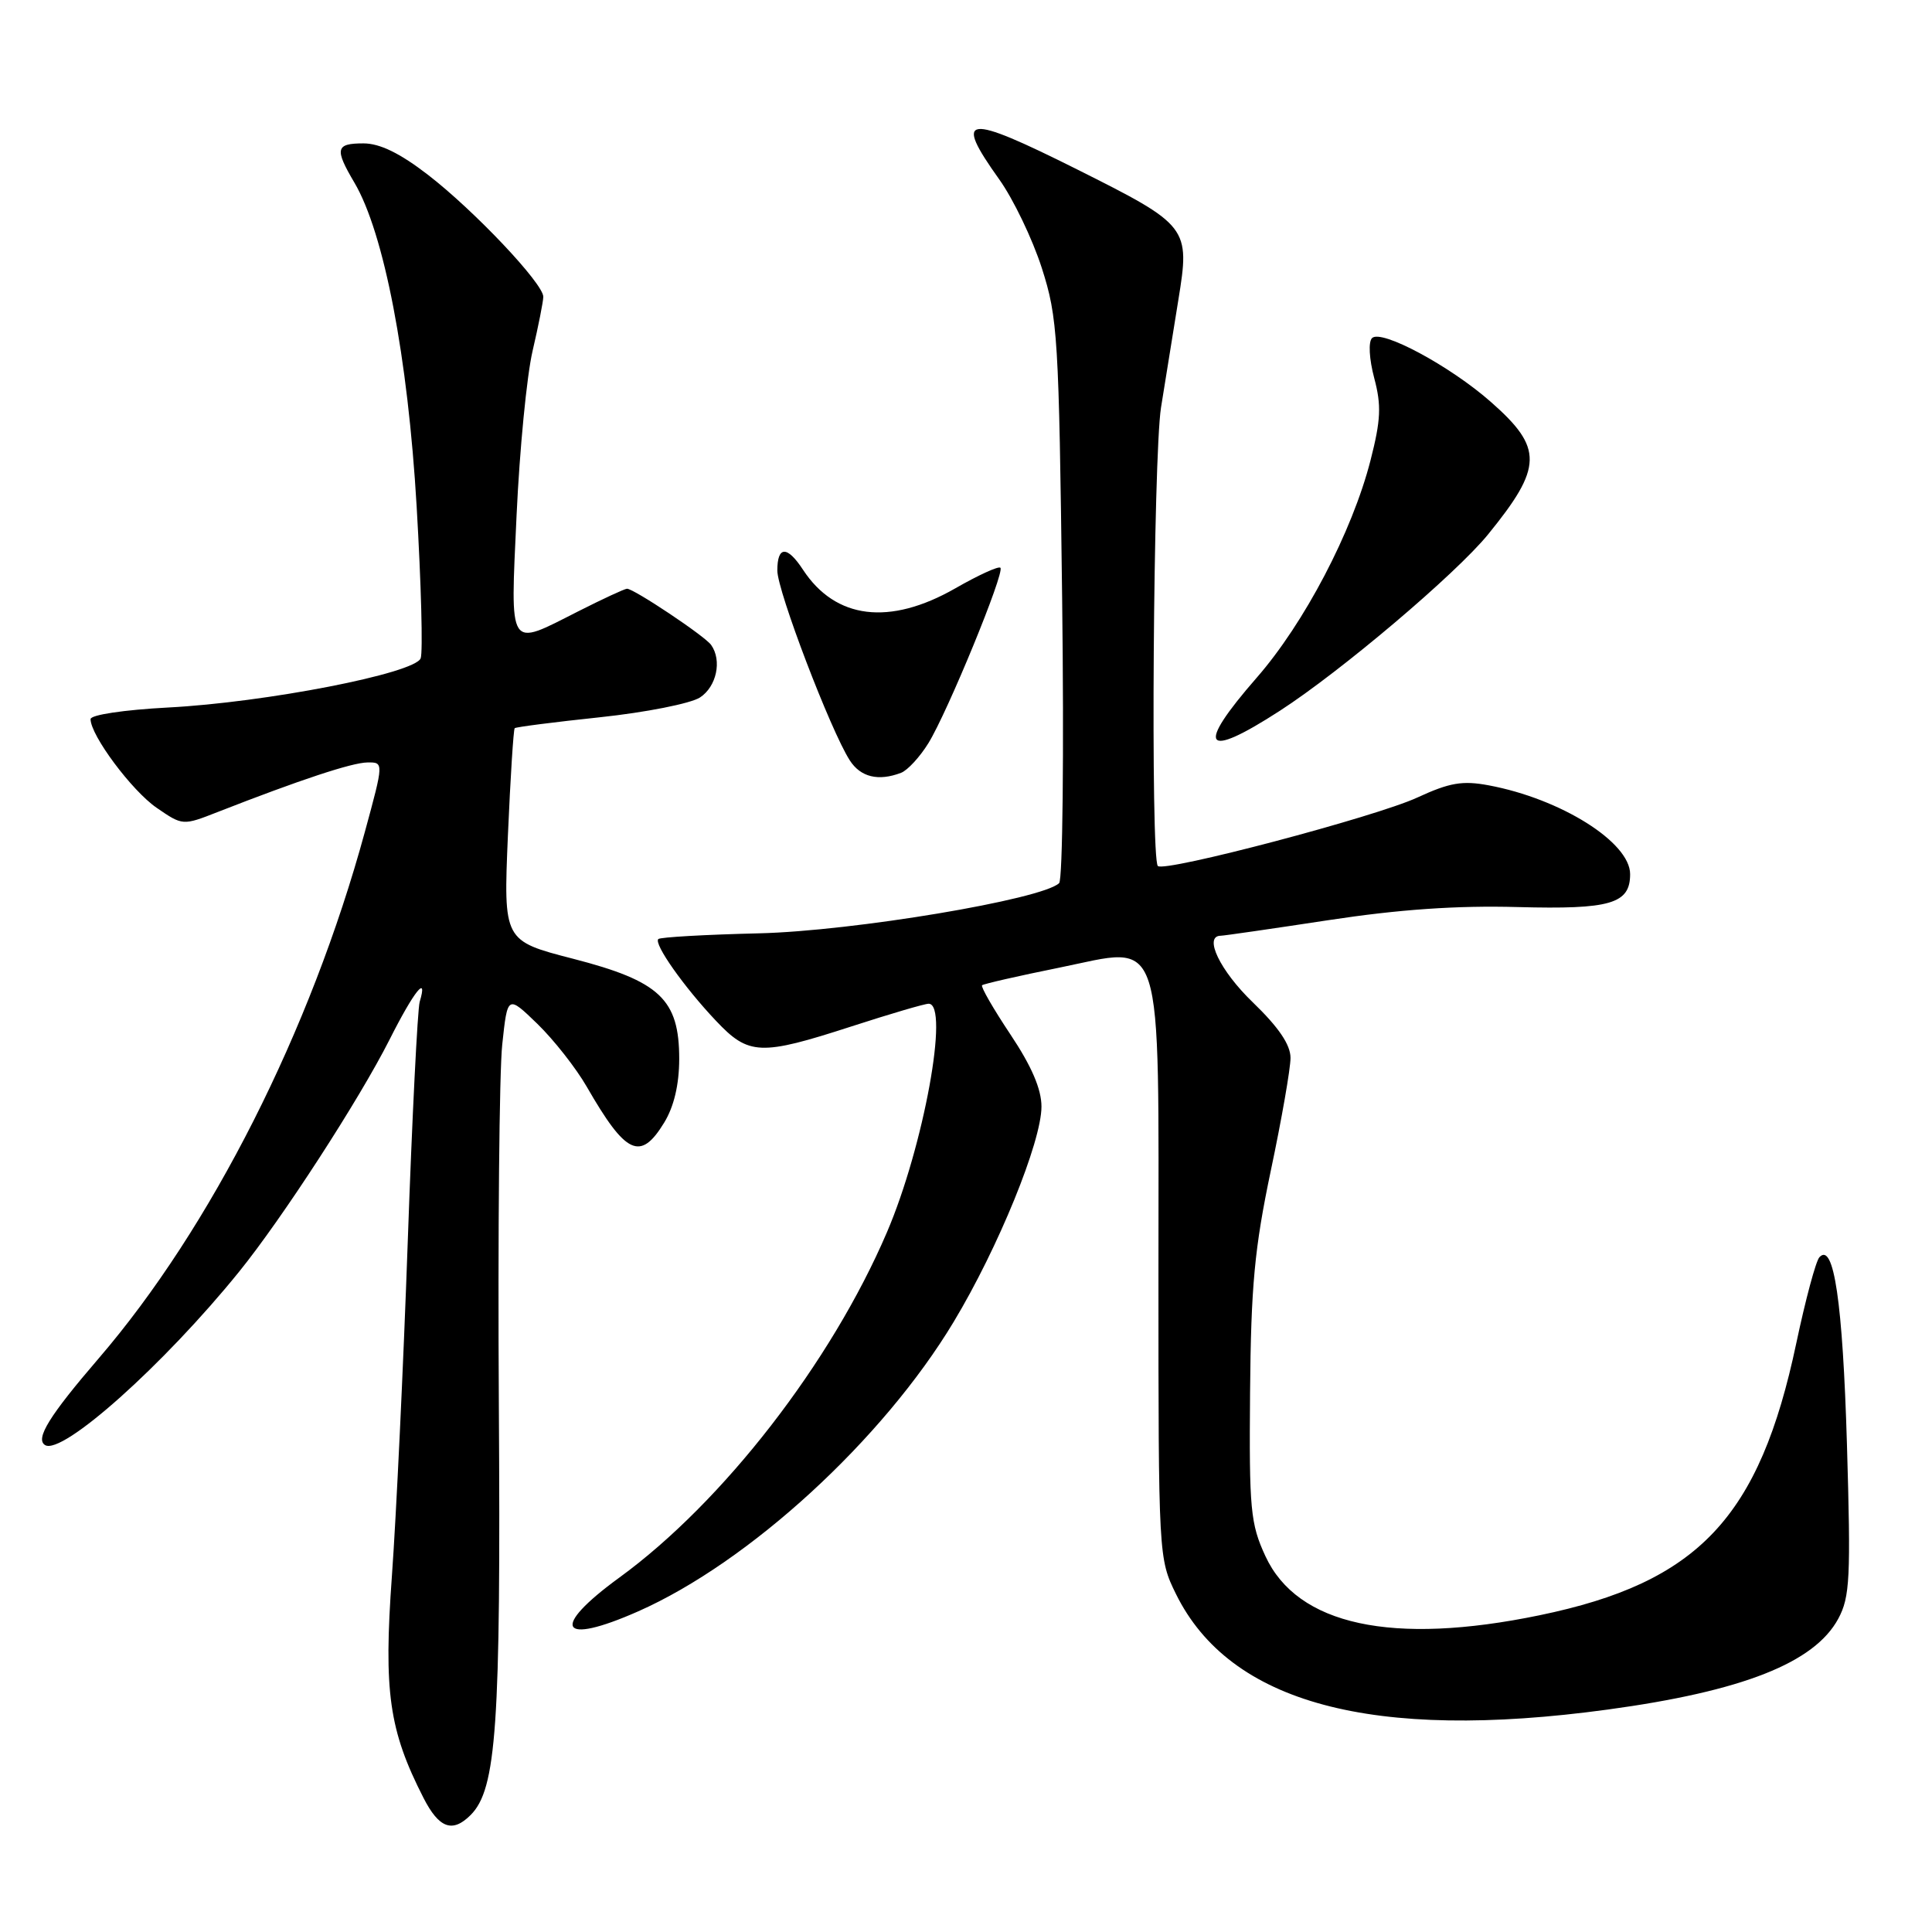 <?xml version="1.0" encoding="UTF-8" standalone="no"?>
<!DOCTYPE svg PUBLIC "-//W3C//DTD SVG 1.1//EN" "http://www.w3.org/Graphics/SVG/1.1/DTD/svg11.dtd" >
<svg xmlns="http://www.w3.org/2000/svg" xmlns:xlink="http://www.w3.org/1999/xlink" version="1.1" viewBox="0 0 256 256">
 <g >
 <path fill="currentColor"
d=" M 62.36 240.50 C 65.79 237.07 66.37 228.68 66.10 186.23 C 65.96 163.53 66.16 142.00 66.55 138.40 C 67.25 131.84 67.25 131.84 71.21 135.67 C 73.38 137.78 76.33 141.53 77.75 144.00 C 82.94 153.02 84.86 153.91 88.01 148.75 C 89.31 146.62 89.99 143.72 90.00 140.33 C 90.00 132.42 87.45 130.01 75.94 127.04 C 66.71 124.66 66.71 124.66 67.30 110.71 C 67.63 103.04 68.04 96.64 68.20 96.49 C 68.37 96.33 73.45 95.68 79.50 95.04 C 85.55 94.40 91.51 93.22 92.75 92.42 C 94.95 90.98 95.69 87.52 94.23 85.46 C 93.41 84.29 83.97 77.99 83.08 78.01 C 82.76 78.02 79.85 79.37 76.61 81.01 C 67.24 85.76 67.62 86.37 68.45 68.25 C 68.85 59.59 69.80 49.80 70.57 46.50 C 71.34 43.20 71.98 39.97 71.99 39.33 C 72.01 37.59 62.84 27.89 56.69 23.15 C 52.99 20.30 50.33 19.00 48.16 19.00 C 44.47 19.00 44.31 19.71 46.96 24.20 C 50.89 30.86 54.05 47.31 55.21 67.14 C 55.81 77.39 56.05 86.43 55.74 87.23 C 54.97 89.23 35.20 93.08 22.25 93.75 C 16.43 94.06 12.00 94.72 12.00 95.29 C 12.00 97.44 17.48 104.79 20.76 107.04 C 24.21 109.41 24.22 109.41 28.86 107.59 C 39.70 103.35 46.64 101.05 48.68 101.03 C 50.86 101.00 50.86 101.00 48.34 110.25 C 41.16 136.57 27.95 162.70 13.07 180.00 C 6.55 187.58 4.64 190.66 5.97 191.48 C 8.23 192.88 21.71 180.84 31.69 168.50 C 37.41 161.43 47.60 145.71 51.62 137.75 C 54.86 131.32 56.74 128.98 55.61 132.75 C 55.33 133.71 54.61 148.00 54.03 164.50 C 53.45 181.00 52.50 200.94 51.93 208.81 C 50.82 224.17 51.54 229.27 56.11 238.22 C 58.17 242.26 59.95 242.91 62.36 240.50 Z  M 213.00 226.53 C 230.88 224.10 240.42 220.34 243.58 214.49 C 245.13 211.61 245.25 209.08 244.73 191.38 C 244.17 172.54 242.99 164.53 241.08 166.59 C 240.61 167.09 239.24 172.21 238.02 177.97 C 233.14 201.10 225.05 209.68 204.00 214.03 C 184.47 218.07 171.90 215.35 167.67 206.19 C 165.69 201.91 165.51 200.00 165.64 184.50 C 165.76 170.39 166.23 165.40 168.39 155.11 C 169.83 148.30 171.00 141.58 171.00 140.18 C 171.00 138.43 169.43 136.12 166.00 132.81 C 161.66 128.63 159.44 124.01 161.75 123.99 C 162.16 123.99 168.57 123.06 176.00 121.93 C 185.38 120.50 193.04 119.97 201.10 120.19 C 213.41 120.52 216.00 119.76 216.00 115.83 C 216.00 111.61 206.84 105.85 197.26 104.06 C 193.79 103.41 192.09 103.70 187.82 105.67 C 182.30 108.23 154.29 115.62 153.42 114.75 C 152.44 113.77 152.82 60.49 153.84 54.00 C 154.41 50.42 155.44 44.03 156.13 39.79 C 157.71 30.10 157.52 29.86 142.71 22.44 C 127.85 15.01 126.29 15.20 132.39 23.75 C 134.26 26.36 136.80 31.65 138.04 35.50 C 140.16 42.11 140.31 44.56 140.74 79.36 C 140.99 99.63 140.81 116.58 140.34 117.02 C 138.10 119.18 113.05 123.37 100.59 123.67 C 93.49 123.84 87.48 124.18 87.23 124.43 C 86.60 125.06 90.63 130.78 94.86 135.25 C 99.21 139.86 100.74 139.92 112.84 136.00 C 117.93 134.35 122.52 133.00 123.05 133.00 C 125.84 133.00 122.39 151.94 117.52 163.29 C 110.13 180.55 95.80 199.03 82.09 209.02 C 72.82 215.77 74.12 218.13 84.57 213.51 C 99.27 207.01 116.99 190.75 126.37 175.15 C 132.27 165.35 138.00 151.29 138.00 146.63 C 138.00 144.31 136.69 141.27 133.88 137.06 C 131.62 133.67 129.93 130.74 130.13 130.55 C 130.34 130.37 134.91 129.32 140.31 128.23 C 154.45 125.37 153.50 122.43 153.50 168.97 C 153.50 206.20 153.52 206.54 155.82 211.21 C 162.96 225.70 181.86 230.77 213.00 226.53 Z  M 119.40 102.40 C 120.26 102.07 121.89 100.30 123.02 98.47 C 125.56 94.35 133.17 75.83 132.56 75.23 C 132.32 74.98 129.63 76.21 126.58 77.96 C 117.87 82.94 110.71 82.06 106.40 75.49 C 104.30 72.28 103.00 72.32 103.00 75.60 C 103.00 78.31 110.07 96.82 112.60 100.75 C 114.03 102.98 116.39 103.55 119.40 102.40 Z  M 169.59 94.18 C 177.67 88.96 192.89 76.07 197.17 70.82 C 204.44 61.89 204.50 59.37 197.55 53.26 C 192.13 48.48 183.01 43.59 181.80 44.80 C 181.30 45.30 181.42 47.56 182.09 50.09 C 183.06 53.73 182.97 55.64 181.60 61.00 C 179.18 70.45 172.83 82.58 166.51 89.81 C 158.36 99.15 159.47 100.73 169.59 94.18 Z "/>
</g>
</svg>